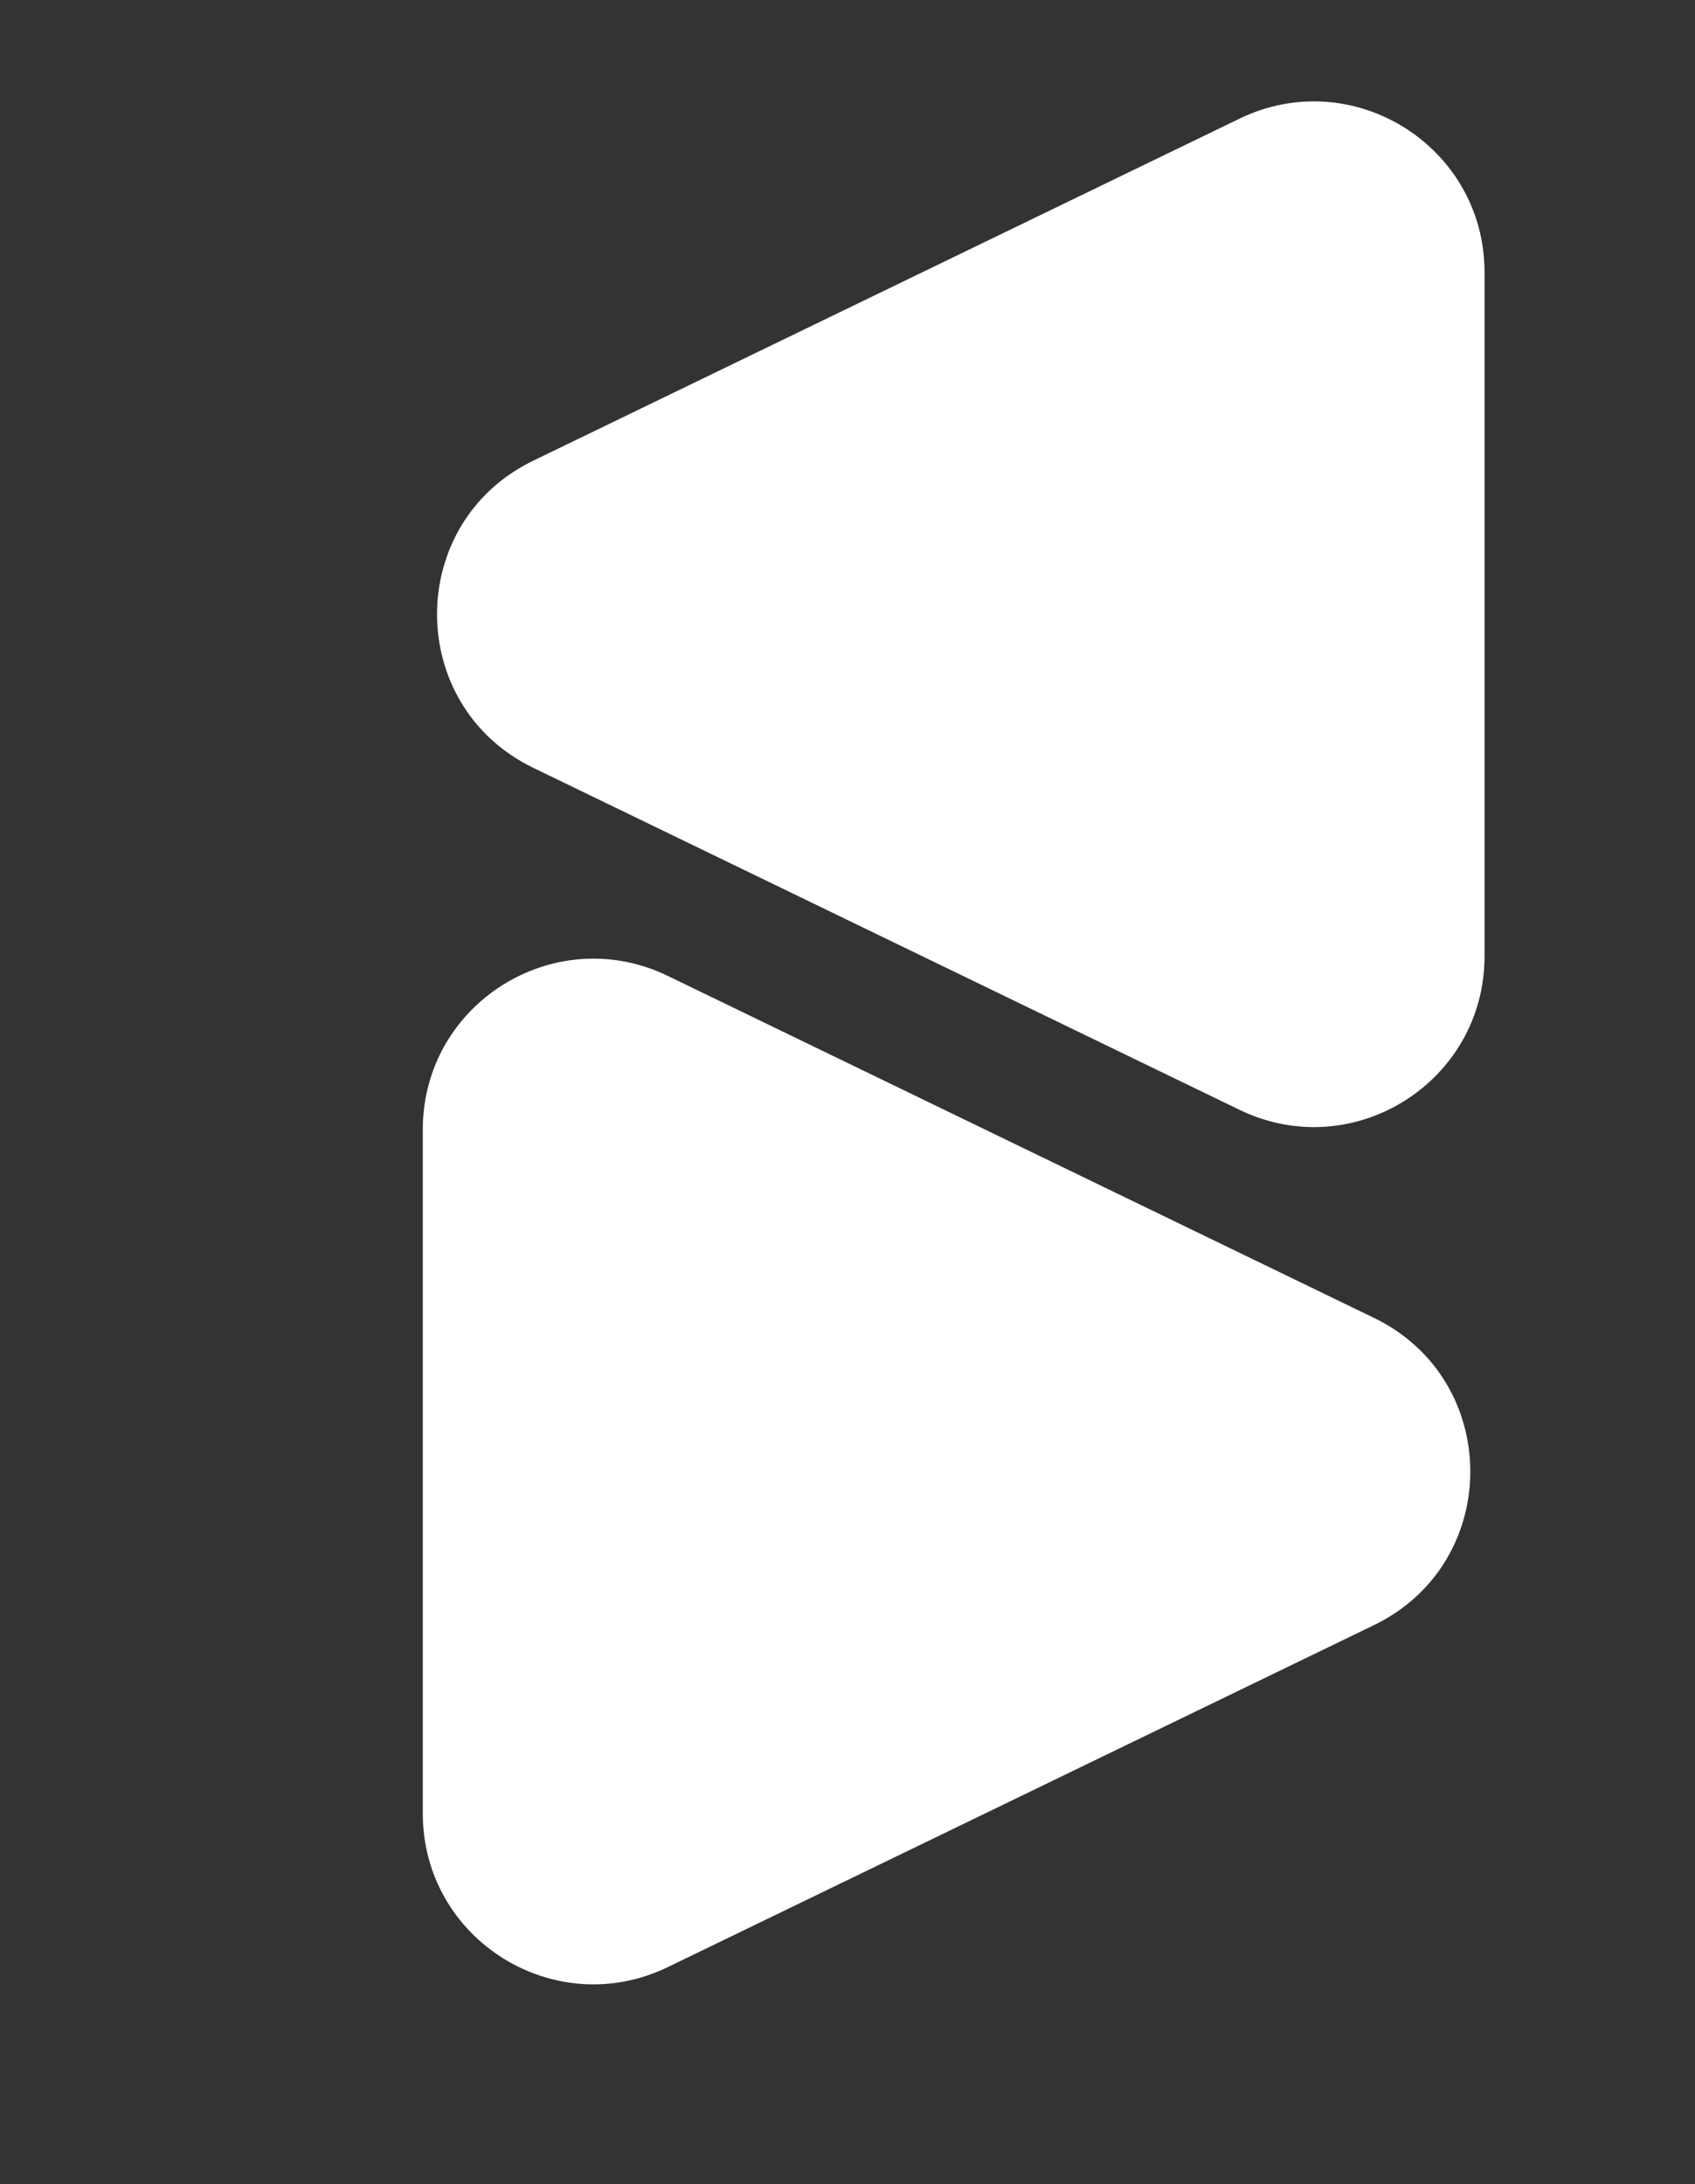 <svg width="298" height="384" viewBox="0 0 298 384" fill="none" xmlns="http://www.w3.org/2000/svg">
<rect x="0" y="0" width="298" height="384" fill="#333333" stroke="none"/>
<path d="M241.57 231.687C264.136 242.615 264.136 274.761 241.57 285.689L117.407 345.813C97.485 355.46 74.332 340.948 74.332 318.812L74.332 198.564C74.332 176.429 97.485 161.916 117.407 171.563L241.57 231.687Z" fill="white"/>
<path d="M93.76 134.984C71.193 124.056 71.193 91.91 93.76 80.982L217.922 20.858C237.845 11.211 260.997 25.724 260.997 47.859V168.107C260.997 190.243 237.845 204.755 217.922 195.108L93.76 134.984Z" fill="white"/>
</svg>
